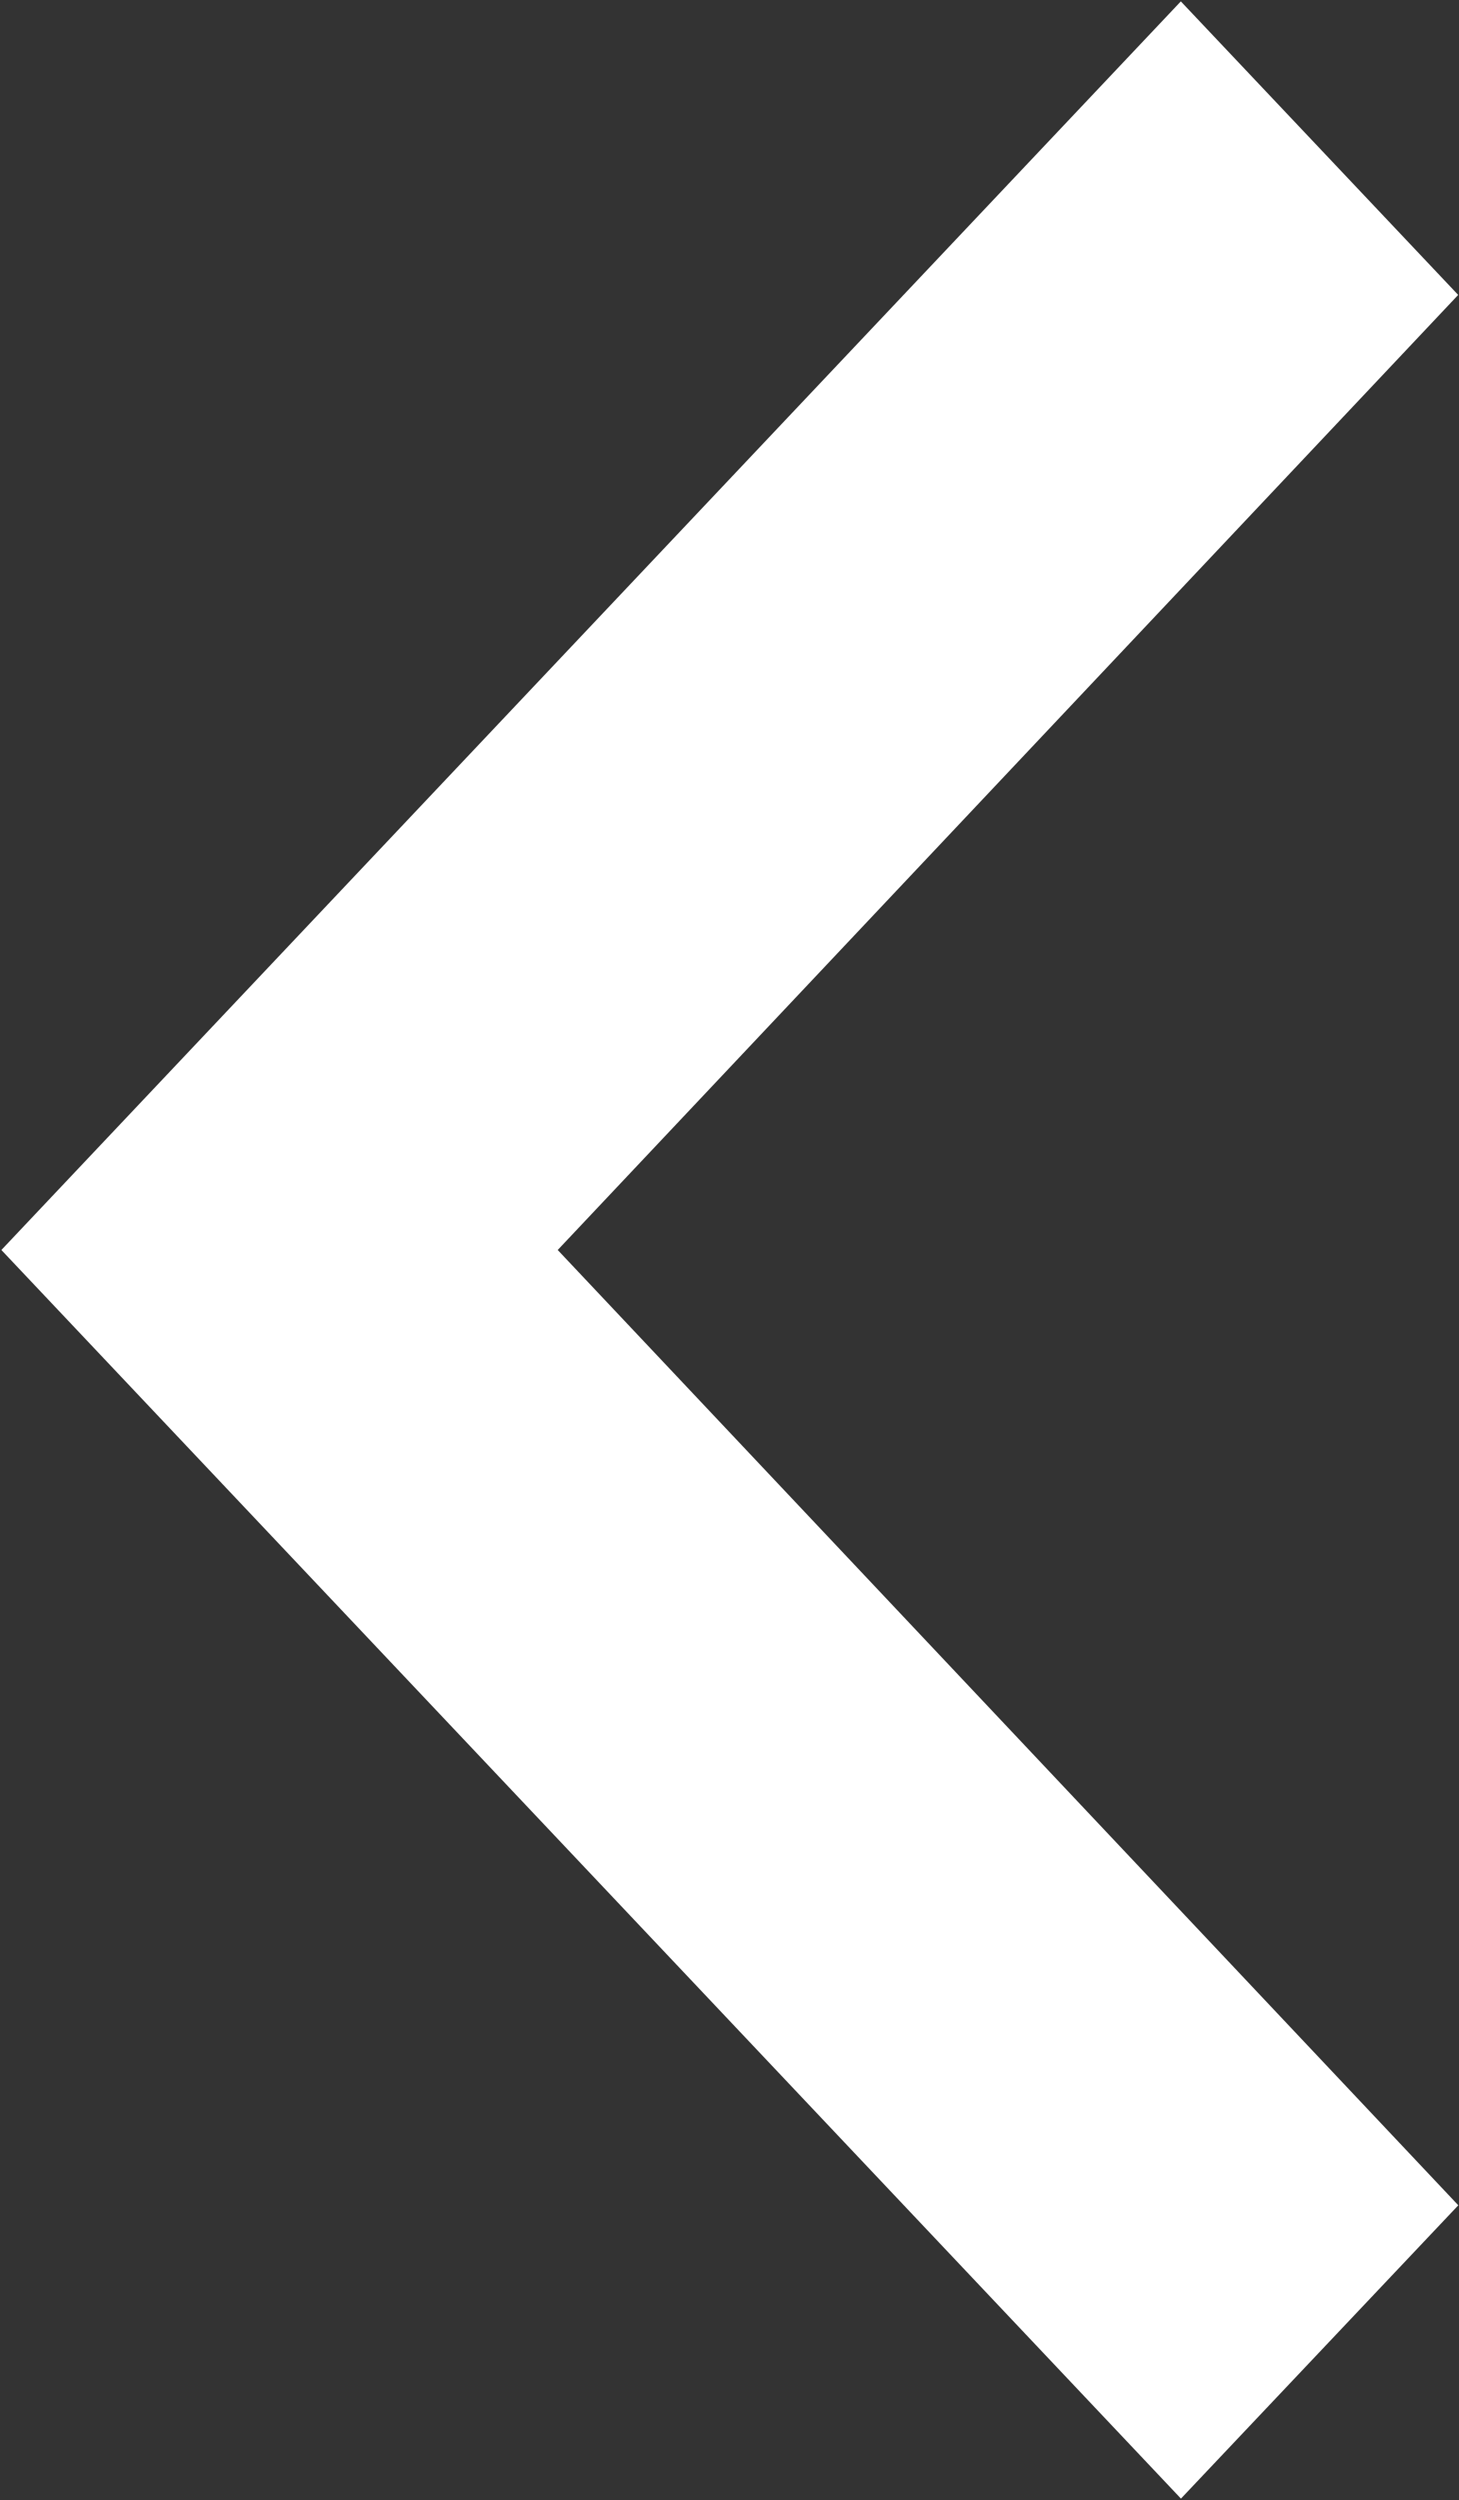 <svg xmlns="http://www.w3.org/2000/svg" width="12.625" height="21.625" viewBox="0 0 12.625 21.625">
  <rect x="0" y="0" width="12.625" height="21.625" fill="#333333" stroke="none"/>
  <defs>
    <style>
      .cls-1 {
        fill: #fff;
        fill-rule: evenodd;
      }
    </style>
  </defs>
  <path id="prev.svg" class="cls-1" d="M702.407,358.8l2.4-2.537L697.014,348l7.792-8.261-2.4-2.539L692.2,348Z" transform="translate(-692.188 -337.188)"/>
</svg>
